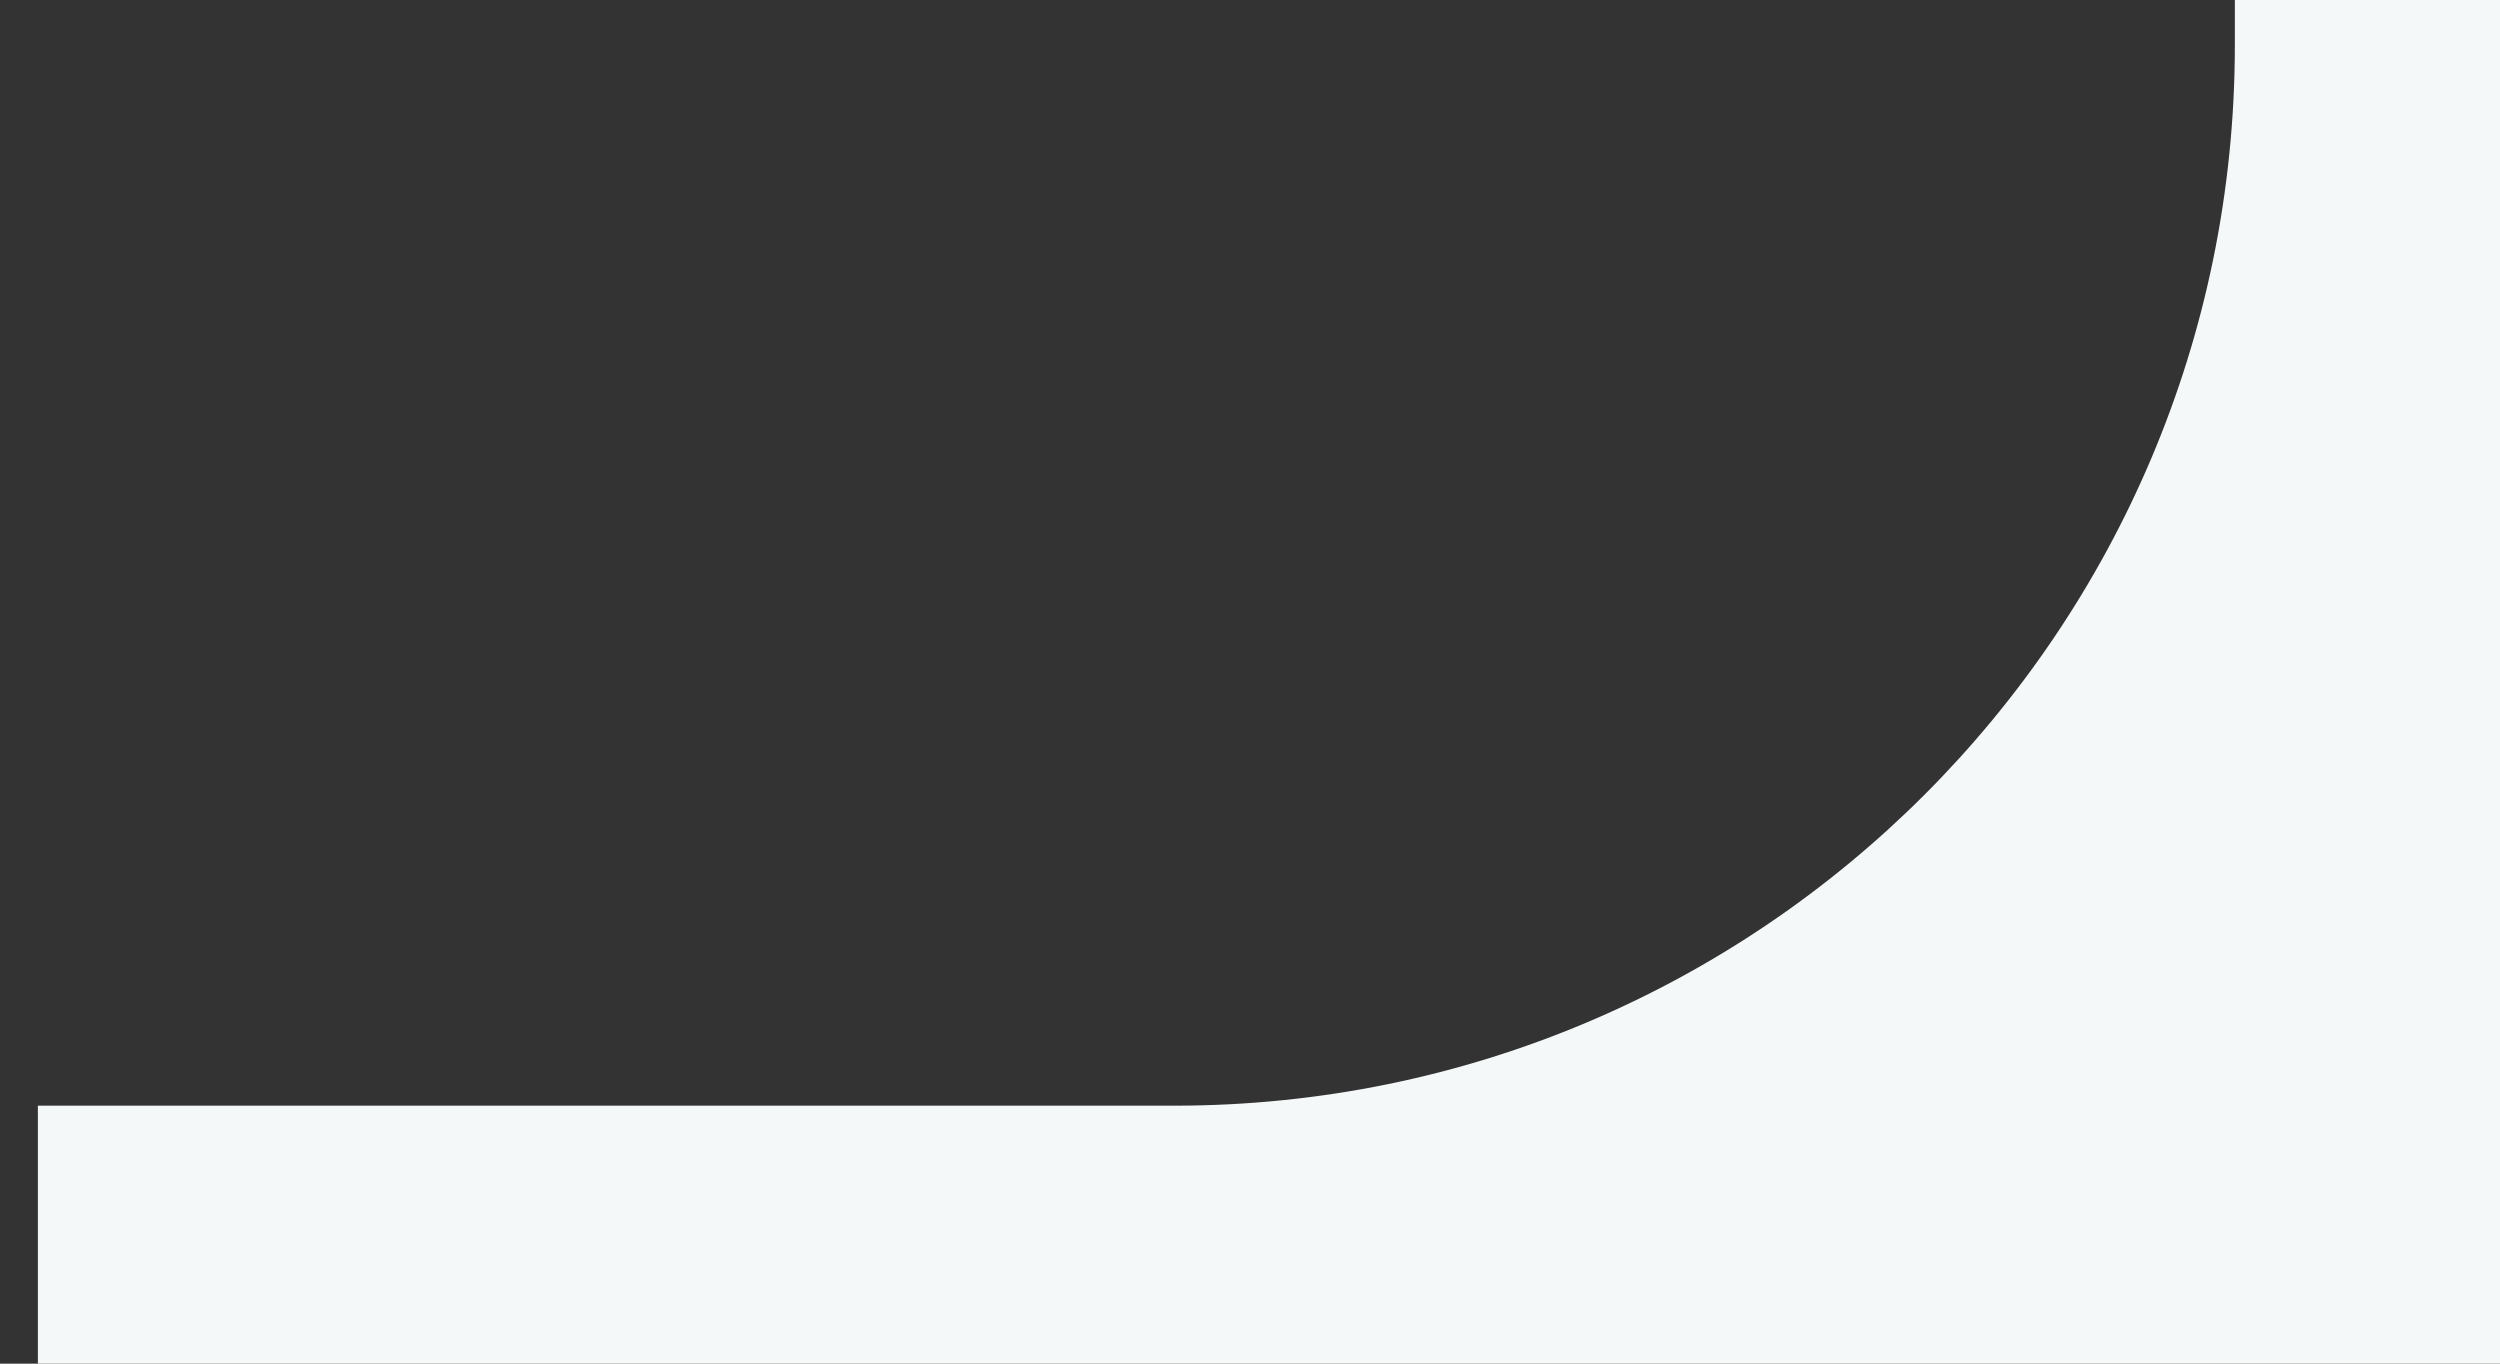 <svg width="33" height="18" viewBox="0 0 33 18" fill="none" xmlns="http://www.w3.org/2000/svg">
<rect x="0" y="0" width="33" height="18" fill="#333333" stroke="none"/>
<path d="M29.5 0H33V18H0.5V14.595H15.5C23.232 14.595 29.5 8.327 29.5 0.595V0Z" fill="#F5F8F8"/>
</svg>
